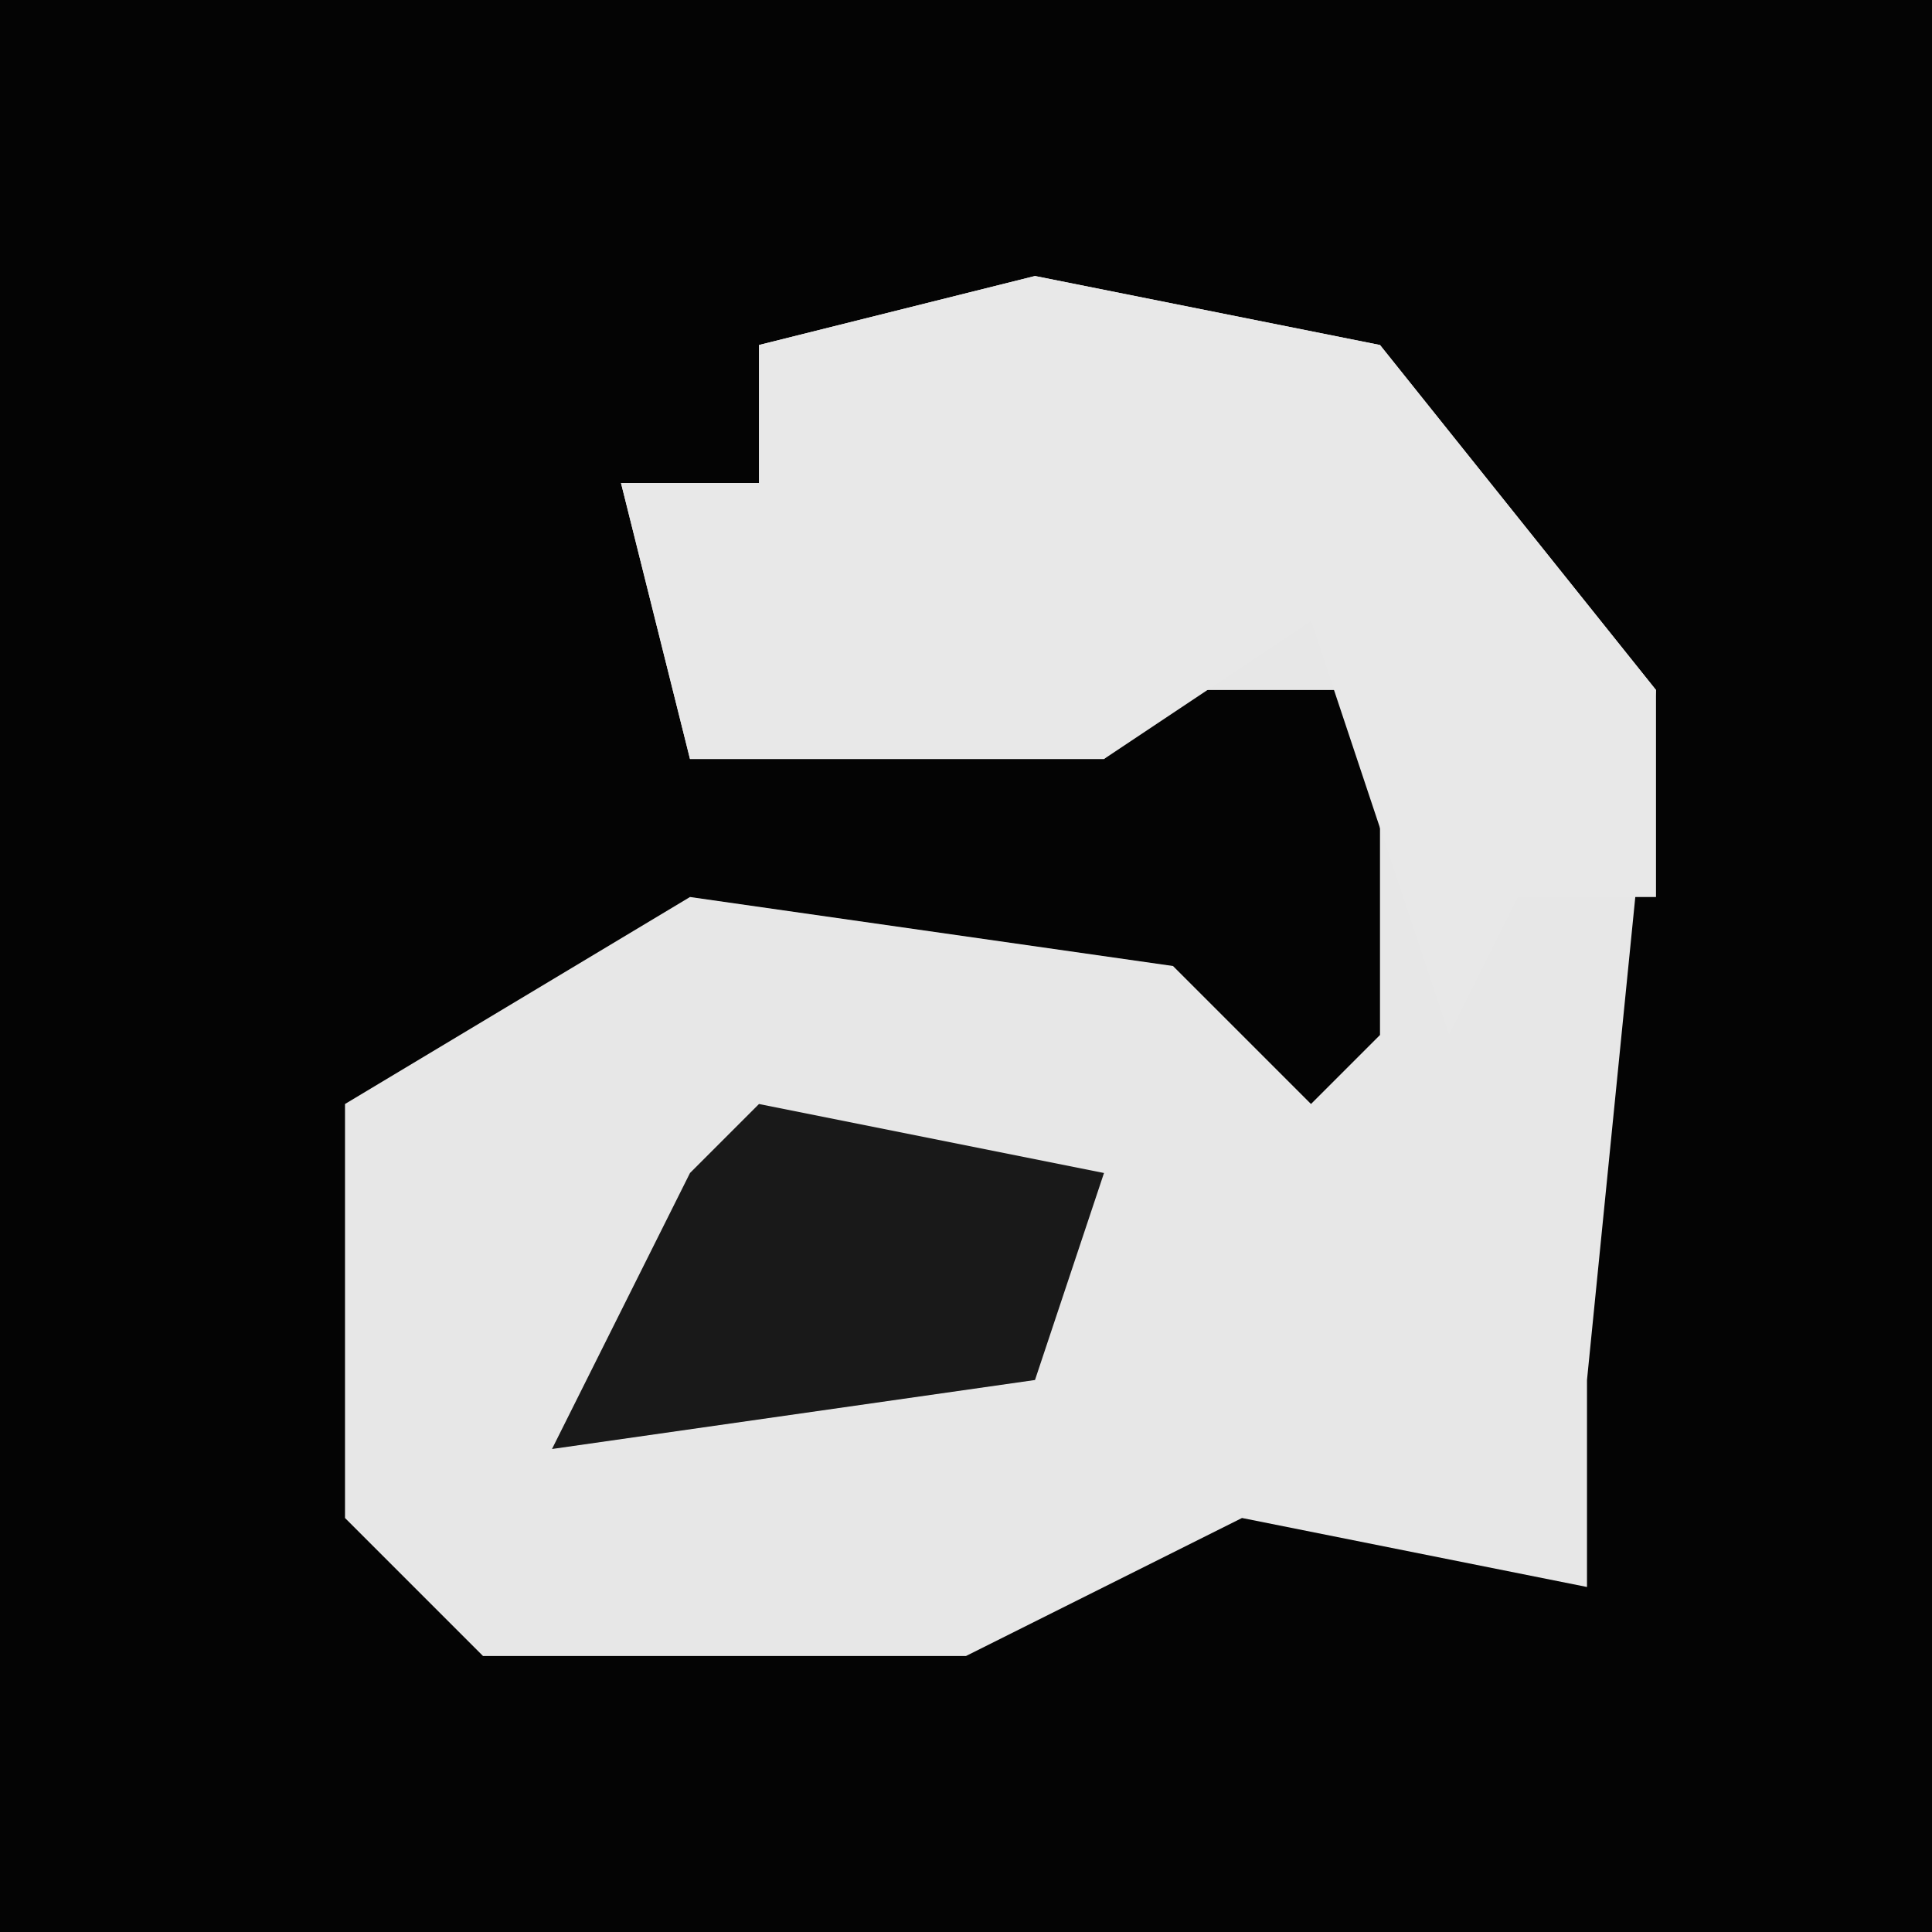 <?xml version="1.0" encoding="UTF-8"?>
<svg version="1.1" xmlns="http://www.w3.org/2000/svg" width="28" height="28">
<path d="M0,0 L28,0 L28,28 L0,28 Z " fill="#040404" transform="translate(0,0)"/>
<path d="M0,0 L5,1 L9,6 L8,16 L8,19 L3,18 L-1,20 L-8,20 L-10,18 L-10,12 L-5,9 L2,10 L4,12 L5,11 L5,6 L2,6 L1,7 L-5,7 L-6,3 L-4,3 L-4,1 Z " fill="#E7E7E7" transform="translate(15,4)"/>
<path d="M0,0 L5,1 L9,6 L9,9 L7,9 L6,11 L4,5 L1,7 L-5,7 L-6,3 L-4,3 L-4,1 Z " fill="#E8E8E8" transform="translate(15,4)"/>
<path d="M0,0 L5,1 L4,4 L-3,5 L-1,1 Z " fill="#191919" transform="translate(11,16)"/>
</svg>
